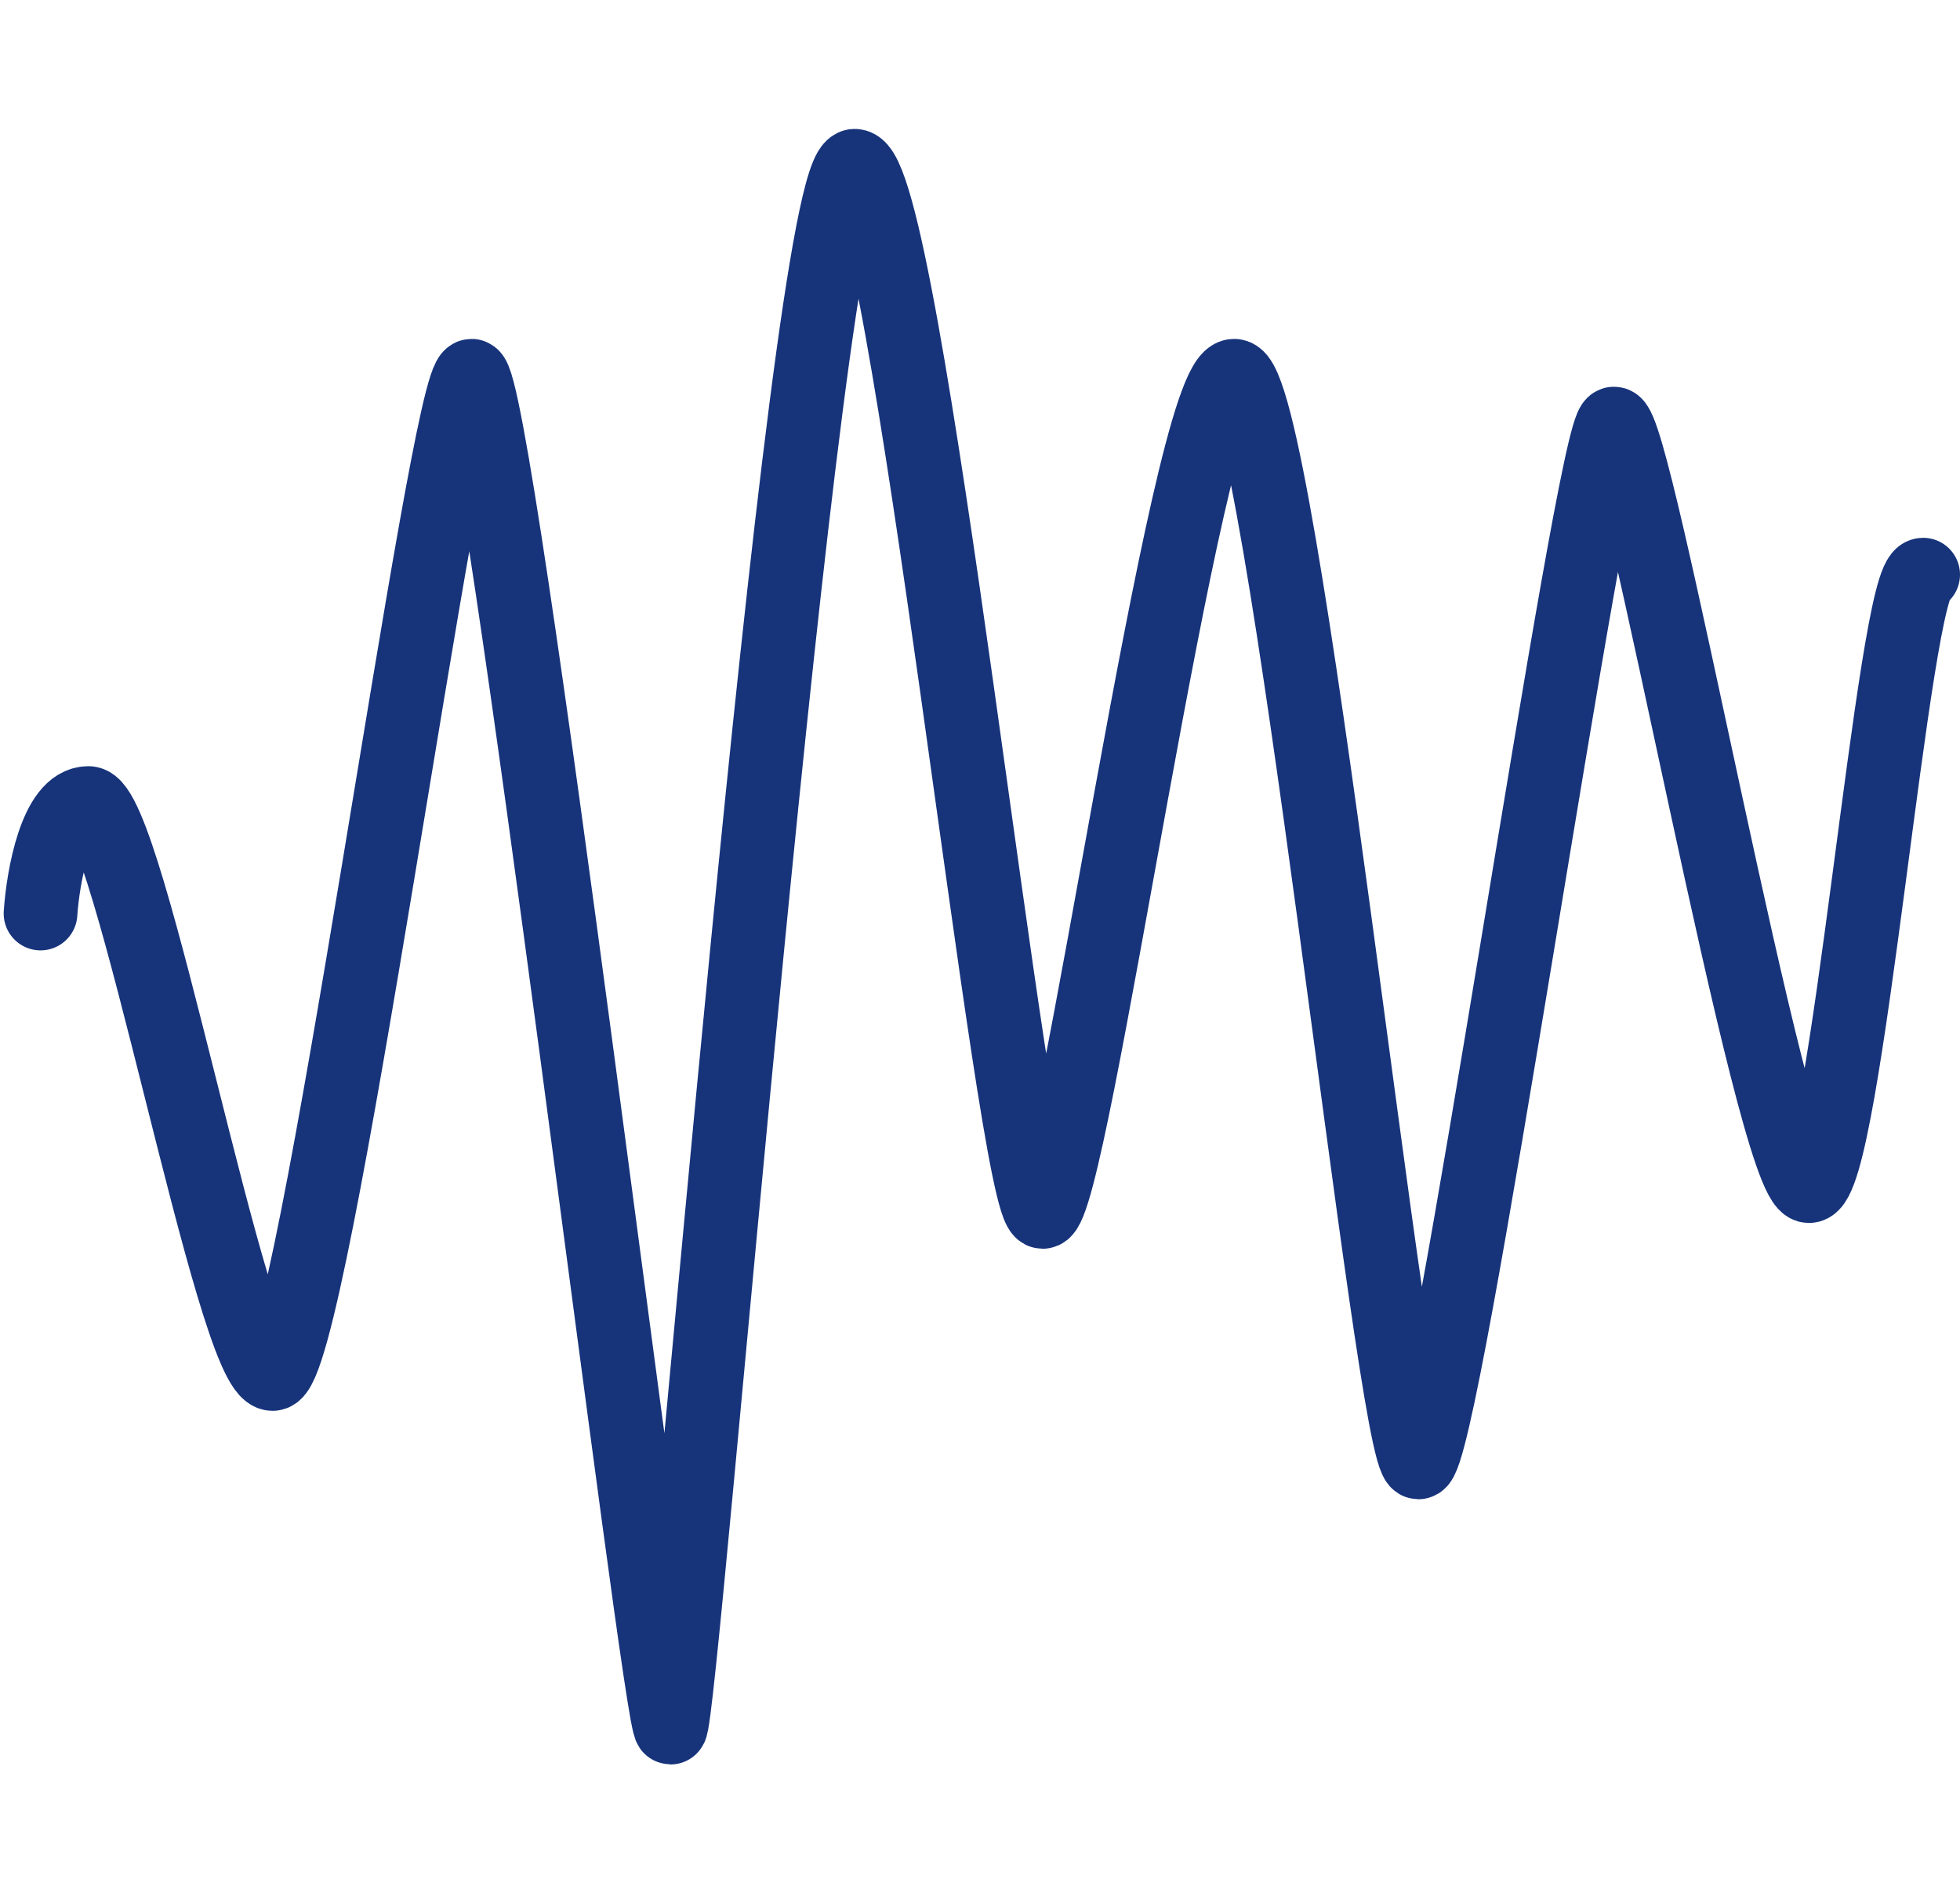 <svg width="266" height="256" viewBox="0 0 266 256" fill="none" xmlns="http://www.w3.org/2000/svg">
<path d="M5.5 124C5.833 119 7.6 109 12 109C17.5 109 31.5 186.5 37 186.5C42.5 186.5 60.5 51 64 51C67.5 51 89.5 234.5 91 234.5C92.5 234.5 109 22.5 116 22.5C123 22.5 137.5 164.5 141.5 164.5C145.5 164.5 161 51 167.5 51C174 51 189 198.5 192.5 198.5C196 198.5 216 58.5 219 57.5C222 56.5 240.5 161 245.5 161C250.5 161 257 78 261 78" stroke="#17347B" stroke-width="10" stroke-linecap="round"/>
</svg>

